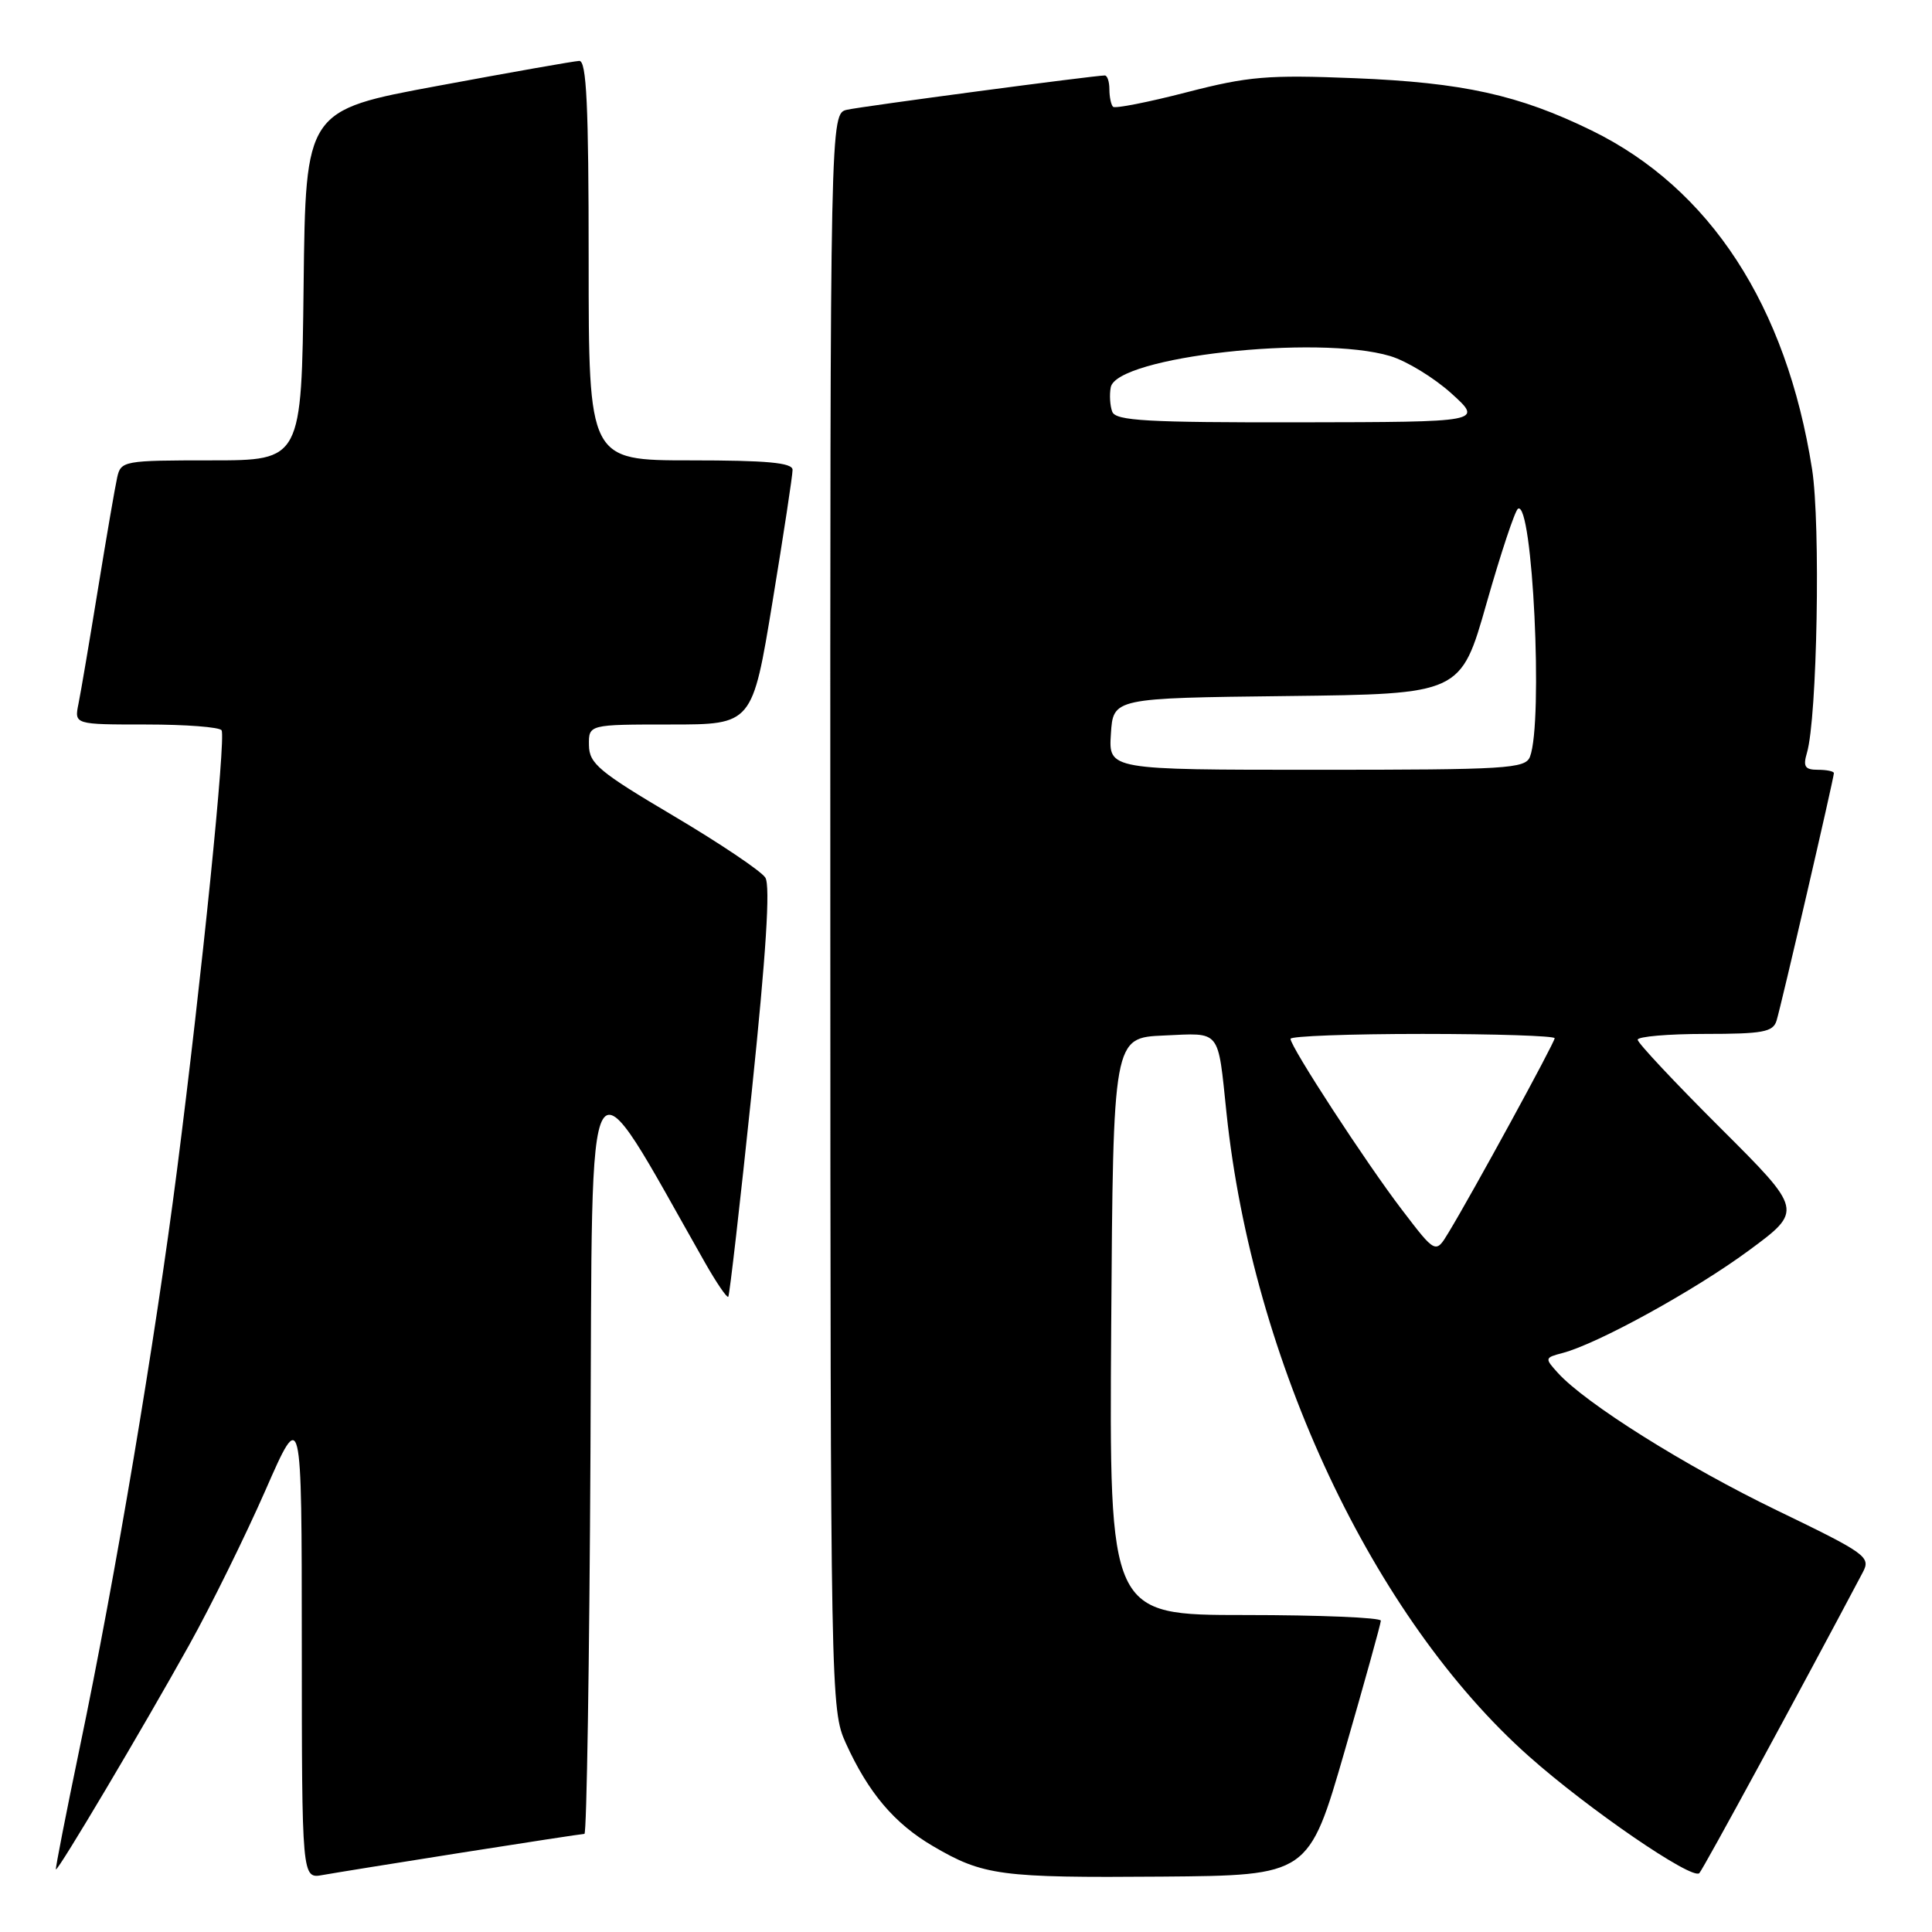 <?xml version="1.0" encoding="UTF-8" standalone="no"?>
<!DOCTYPE svg PUBLIC "-//W3C//DTD SVG 1.1//EN" "http://www.w3.org/Graphics/SVG/1.1/DTD/svg11.dtd" >
<svg xmlns="http://www.w3.org/2000/svg" xmlns:xlink="http://www.w3.org/1999/xlink" version="1.1" viewBox="0 0 256 256">
 <g >
 <path fill="currentColor"
d=" M 61.20 245.48 C 69.83 244.12 77.14 243.00 77.44 243.00 C 77.74 243.00 78.10 220.22 78.24 192.37 C 78.53 136.75 77.25 138.85 93.43 167.33 C 94.94 169.98 96.32 172.01 96.50 171.83 C 96.67 171.65 98.07 159.43 99.61 144.68 C 101.51 126.38 102.09 117.36 101.41 116.29 C 100.87 115.43 95.39 111.75 89.25 108.11 C 79.38 102.27 78.07 101.18 78.04 98.75 C 78.00 96.00 78.00 96.00 88.85 96.00 C 99.69 96.00 99.69 96.00 102.36 79.75 C 103.83 70.81 105.03 62.94 105.02 62.25 C 105.00 61.31 101.62 61.00 91.50 61.00 C 78.00 61.00 78.00 61.00 78.00 34.50 C 78.00 13.93 77.72 8.01 76.75 8.07 C 76.06 8.10 67.62 9.59 58.00 11.38 C 40.50 14.62 40.50 14.62 40.23 37.81 C 39.96 61.00 39.96 61.00 28.00 61.00 C 16.41 61.00 16.02 61.07 15.53 63.25 C 15.25 64.49 14.11 71.12 12.99 78.00 C 11.87 84.88 10.71 91.74 10.40 93.25 C 9.84 96.00 9.84 96.00 19.36 96.00 C 24.60 96.00 29.10 96.34 29.36 96.77 C 29.95 97.73 26.75 129.34 23.46 155.00 C 20.54 177.75 15.31 208.84 10.58 231.50 C 8.75 240.30 7.32 247.59 7.41 247.70 C 7.65 248.00 18.94 228.98 25.05 218.00 C 27.96 212.78 32.50 203.55 35.16 197.50 C 39.98 186.50 39.98 186.50 39.99 217.72 C 40.00 248.95 40.00 248.95 42.75 248.45 C 44.26 248.18 52.56 246.84 61.20 245.48 Z  M 178.18 232.00 C 180.80 222.93 182.96 215.16 182.97 214.75 C 182.99 214.34 174.89 214.00 164.99 214.00 C 146.98 214.00 146.98 214.00 147.24 175.75 C 147.50 137.50 147.50 137.50 154.22 137.21 C 161.85 136.87 161.34 136.24 162.52 147.50 C 165.98 180.41 181.96 214.40 202.60 232.73 C 210.46 239.72 224.24 249.16 225.17 248.20 C 225.69 247.66 238.61 223.88 246.83 208.34 C 247.91 206.30 247.33 205.87 235.47 200.14 C 223.32 194.27 210.09 185.96 206.42 181.91 C 204.66 179.97 204.68 179.90 207.05 179.28 C 211.70 178.06 224.53 171.00 231.71 165.71 C 238.92 160.39 238.92 160.39 227.96 149.46 C 221.93 143.45 217.00 138.19 217.00 137.77 C 217.00 137.35 221.02 137.00 225.93 137.00 C 233.57 137.00 234.94 136.75 235.40 135.25 C 236.02 133.25 243.00 103.10 243.00 102.44 C 243.00 102.20 242.05 102.00 240.88 102.00 C 239.16 102.00 238.89 101.58 239.43 99.75 C 240.79 95.13 241.25 69.47 240.11 62.17 C 236.71 40.51 226.60 24.97 210.90 17.29 C 201.26 12.58 193.86 10.94 179.50 10.36 C 167.98 9.90 165.44 10.11 157.23 12.23 C 152.13 13.55 147.74 14.41 147.48 14.15 C 147.22 13.88 147.00 12.84 147.00 11.83 C 147.00 10.83 146.73 10.00 146.39 10.00 C 145.00 10.00 114.31 14.08 112.25 14.54 C 110.00 15.04 110.00 15.04 110.02 120.77 C 110.04 224.83 110.08 226.57 112.07 230.97 C 115.06 237.55 118.50 241.62 123.62 244.62 C 130.28 248.53 132.58 248.83 153.96 248.66 C 173.41 248.50 173.41 248.50 178.18 232.00 Z  M 185.78 160.32 C 181.01 154.08 171.00 138.72 171.00 137.65 C 171.00 137.29 178.88 137.00 188.50 137.00 C 198.12 137.00 206.00 137.26 206.00 137.57 C 206.00 138.15 195.10 158.12 191.94 163.32 C 190.23 166.15 190.23 166.15 185.78 160.32 Z  M 147.20 97.25 C 147.50 92.50 147.50 92.50 170.53 92.23 C 193.56 91.96 193.56 91.96 196.98 79.92 C 198.87 73.29 200.74 67.66 201.14 67.41 C 203.08 66.22 204.50 95.66 202.73 100.27 C 202.12 101.85 199.71 102.00 174.48 102.00 C 146.89 102.00 146.89 102.00 147.20 97.25 Z  M 147.38 54.56 C 147.08 53.77 146.99 52.31 147.18 51.32 C 147.96 47.27 174.58 44.30 184.21 47.18 C 186.38 47.83 190.03 50.06 192.33 52.14 C 196.50 55.92 196.50 55.92 172.22 55.96 C 151.97 55.99 147.85 55.76 147.38 54.56 Z "/>
</g>
</svg>